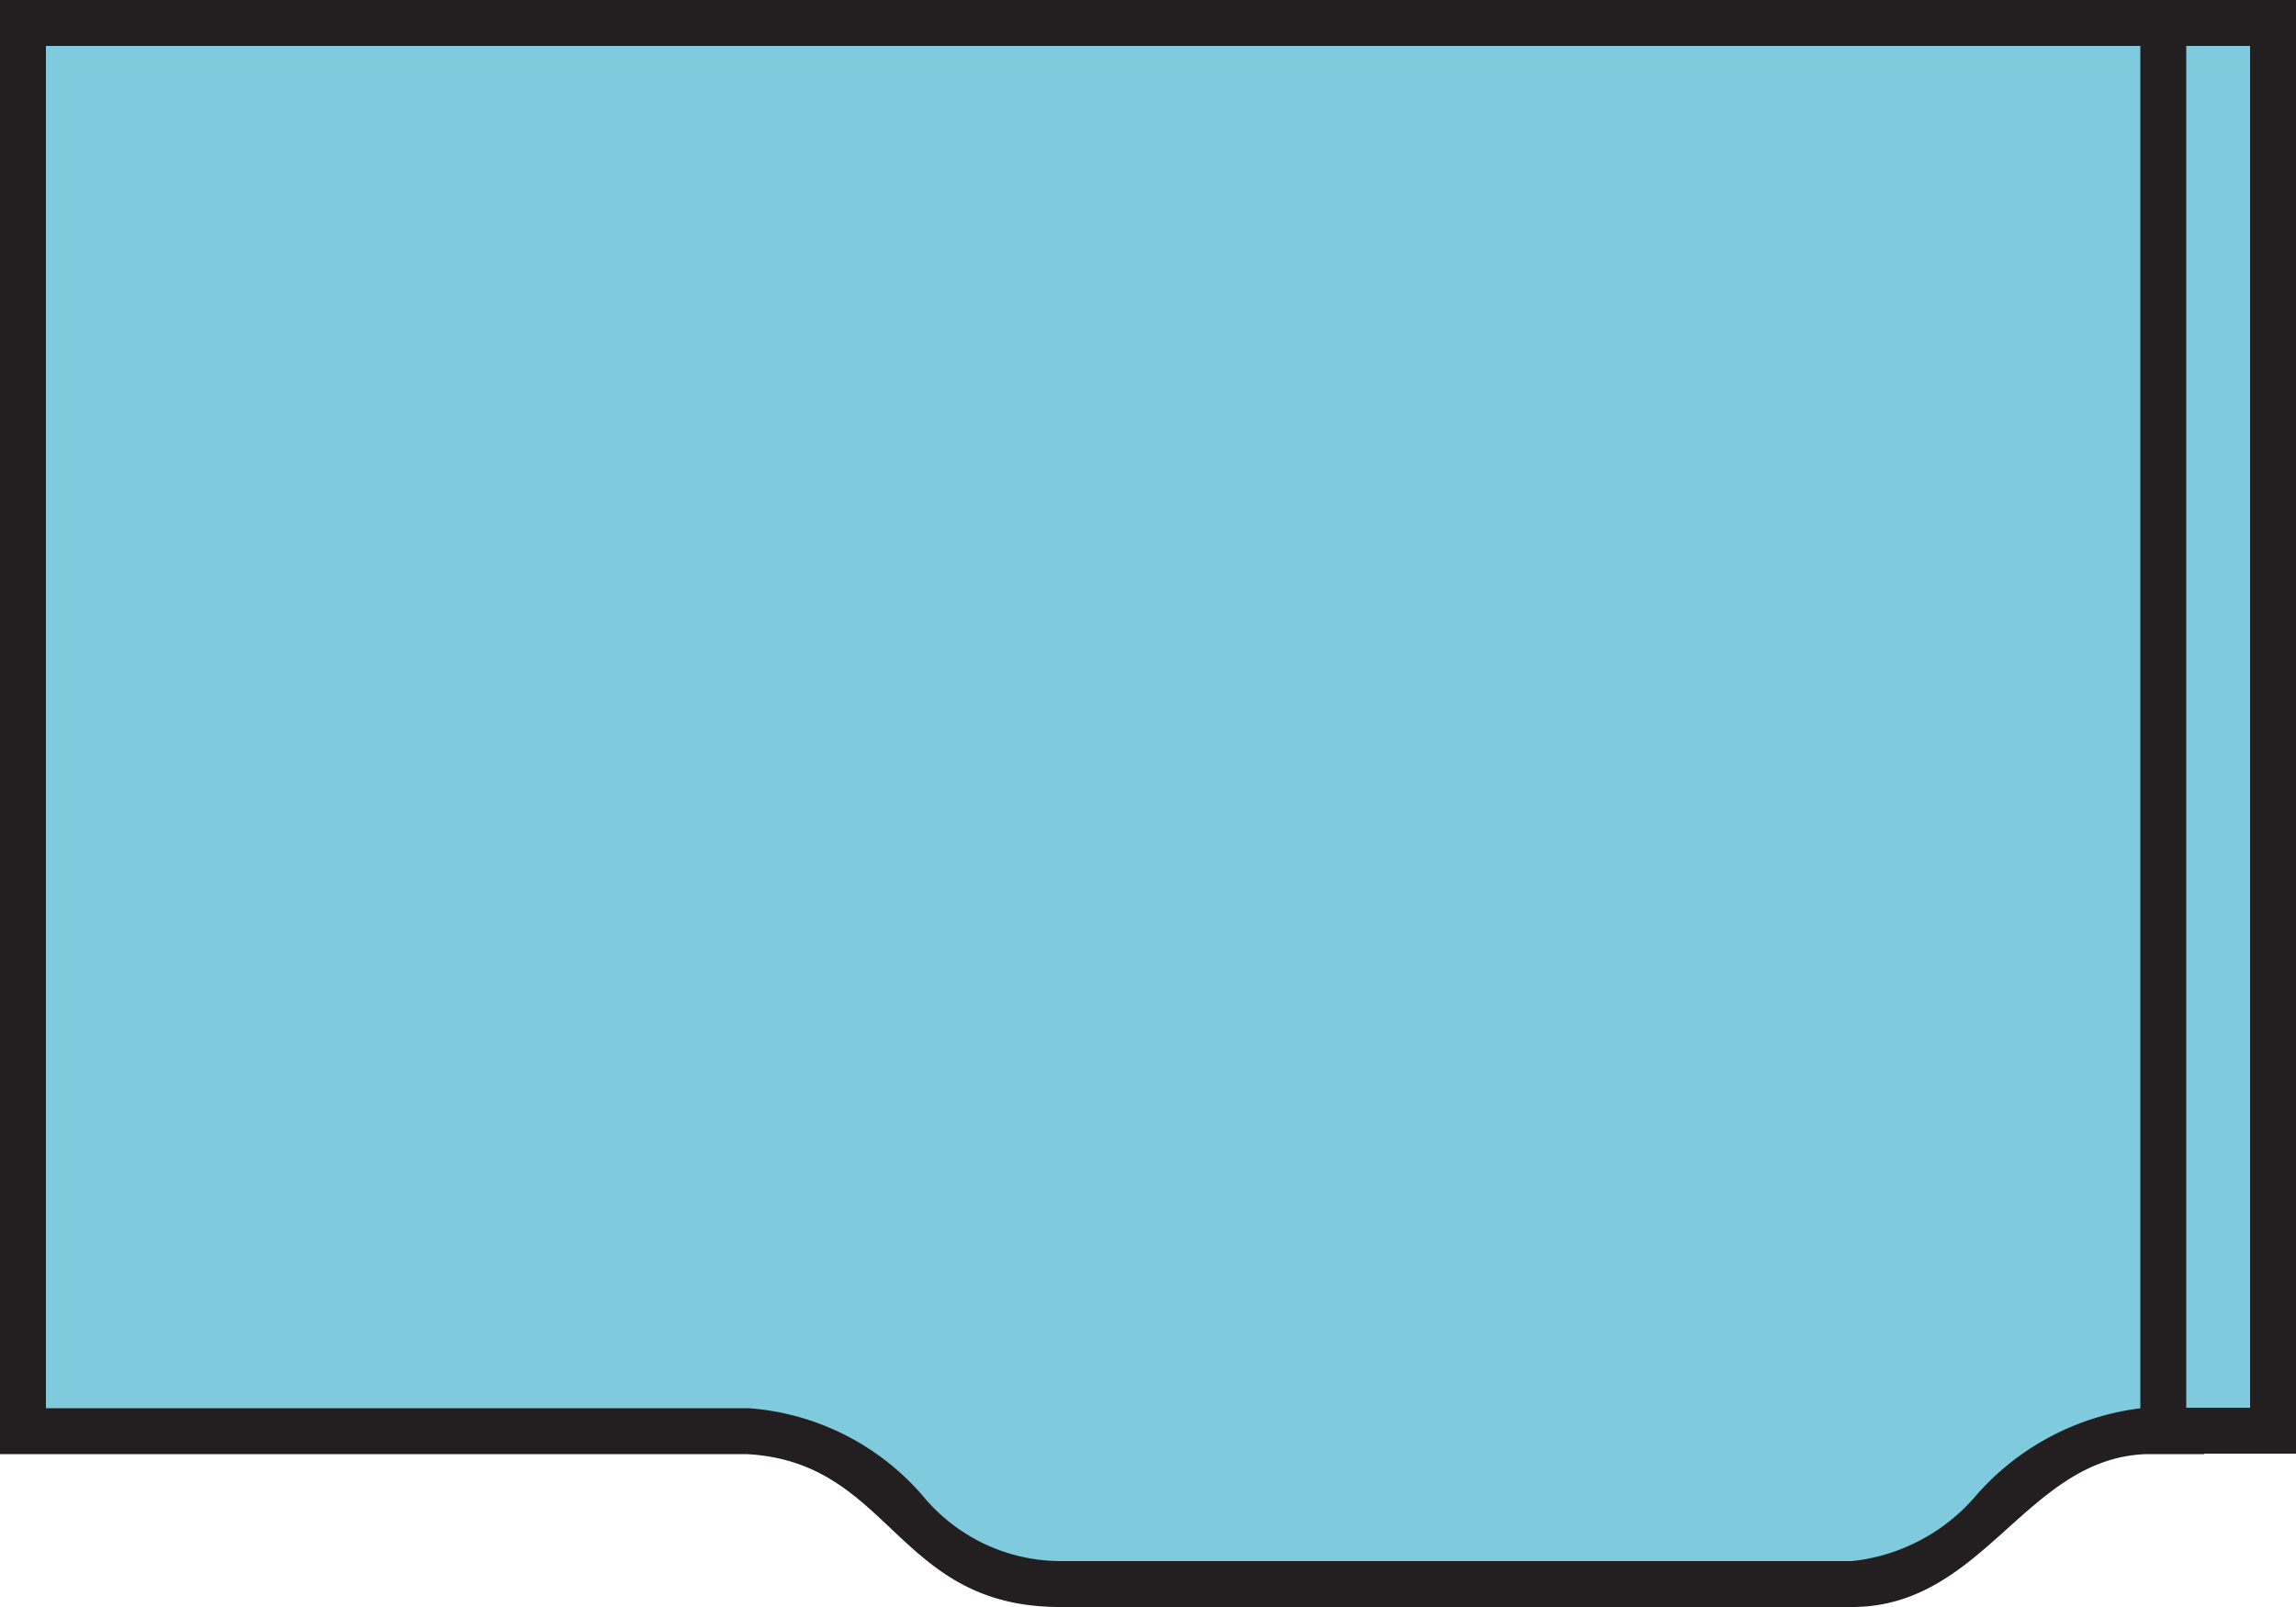 <svg id="Layer_1" data-name="Layer 1" xmlns="http://www.w3.org/2000/svg" viewBox="0 0 50 35"><defs><style>.cls-1{fill:#7fcadc;}.cls-2{fill:#231f20;}</style></defs><title>counter</title><path class="cls-1" d="M23.08,34.5a4.4,4.4,0,0,1-3.35-1.58,5.12,5.12,0,0,0-3.46-1.75H0.5V0.5h47V31.16H46.73a5.21,5.21,0,0,0-3.35,1.75,4.55,4.55,0,0,1-3.05,1.59H23.08Z"/><path class="cls-2" d="M47,1V30.66H46.72a5.68,5.68,0,0,0-3.66,1.88A4.12,4.12,0,0,1,40.33,34H23.08a3.9,3.9,0,0,1-3-1.44,5.54,5.54,0,0,0-3.78-1.89H1V1H47m1-1H0V31.67H16.25C19.42,31.83,19.5,35,23.08,35H40.33c2.88,0,3.79-3.25,6.42-3.33H48V0h0Z"/><rect class="cls-1" x="47.11" y="0.5" width="2.39" height="30.66"/><path class="cls-2" d="M49,1V30.66H47.61V1H49m1-1H46.61V31.66H50V0h0Z"/></svg>